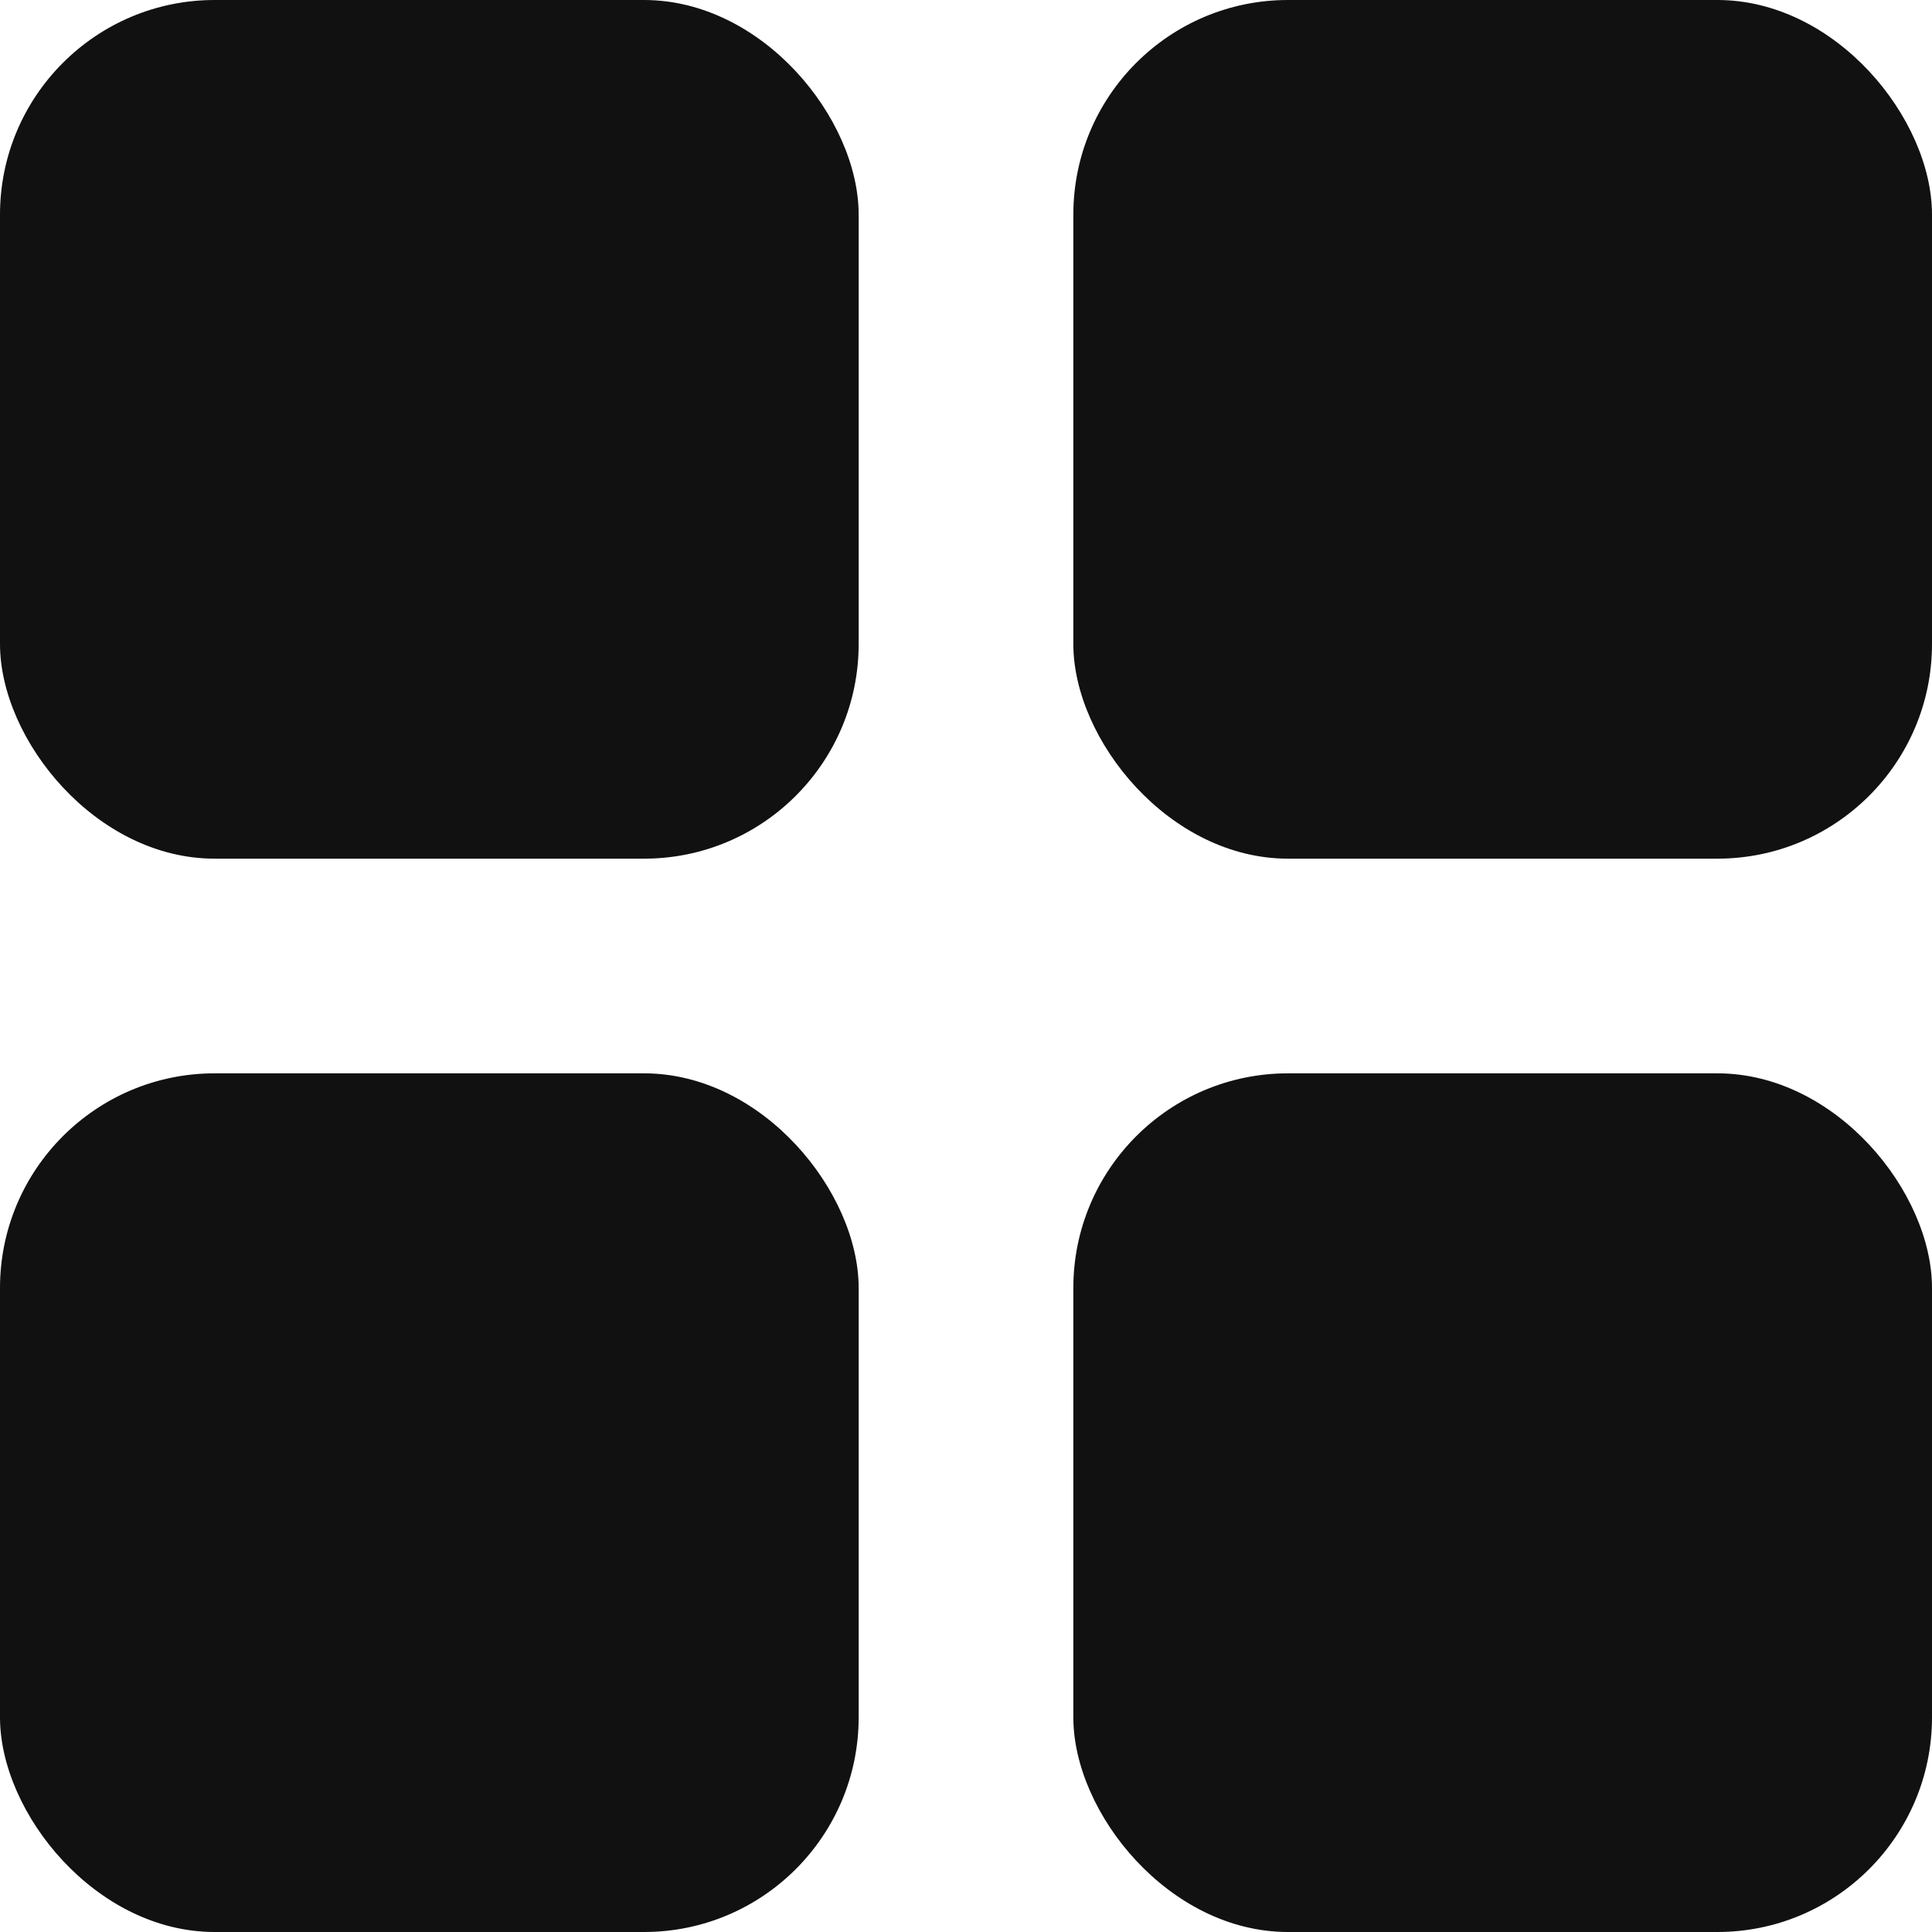 <svg xmlns="http://www.w3.org/2000/svg" width="18" height="18" viewBox="0 0 18 18">
  <g id="Change_View_Mode" data-name="Change View Mode" transform="translate(-289.35 -20.35)">
    <rect id="Rectangle_70" data-name="Rectangle 70" width="8" height="8" rx="2" transform="translate(289.35 20.35)" fill="#111"/>
    <rect id="Rectangle_72" data-name="Rectangle 72" width="8" height="8" rx="2" transform="translate(289.35 30.35)" fill="#111"/>
    <rect id="Rectangle_73" data-name="Rectangle 73" width="8" height="8" rx="2" transform="translate(299.35 30.35)" fill="#111"/>
    <rect id="Rectangle_71" data-name="Rectangle 71" width="8" height="8" rx="2" transform="translate(299.35 20.35)" fill="#111"/>
  </g>
</svg>
